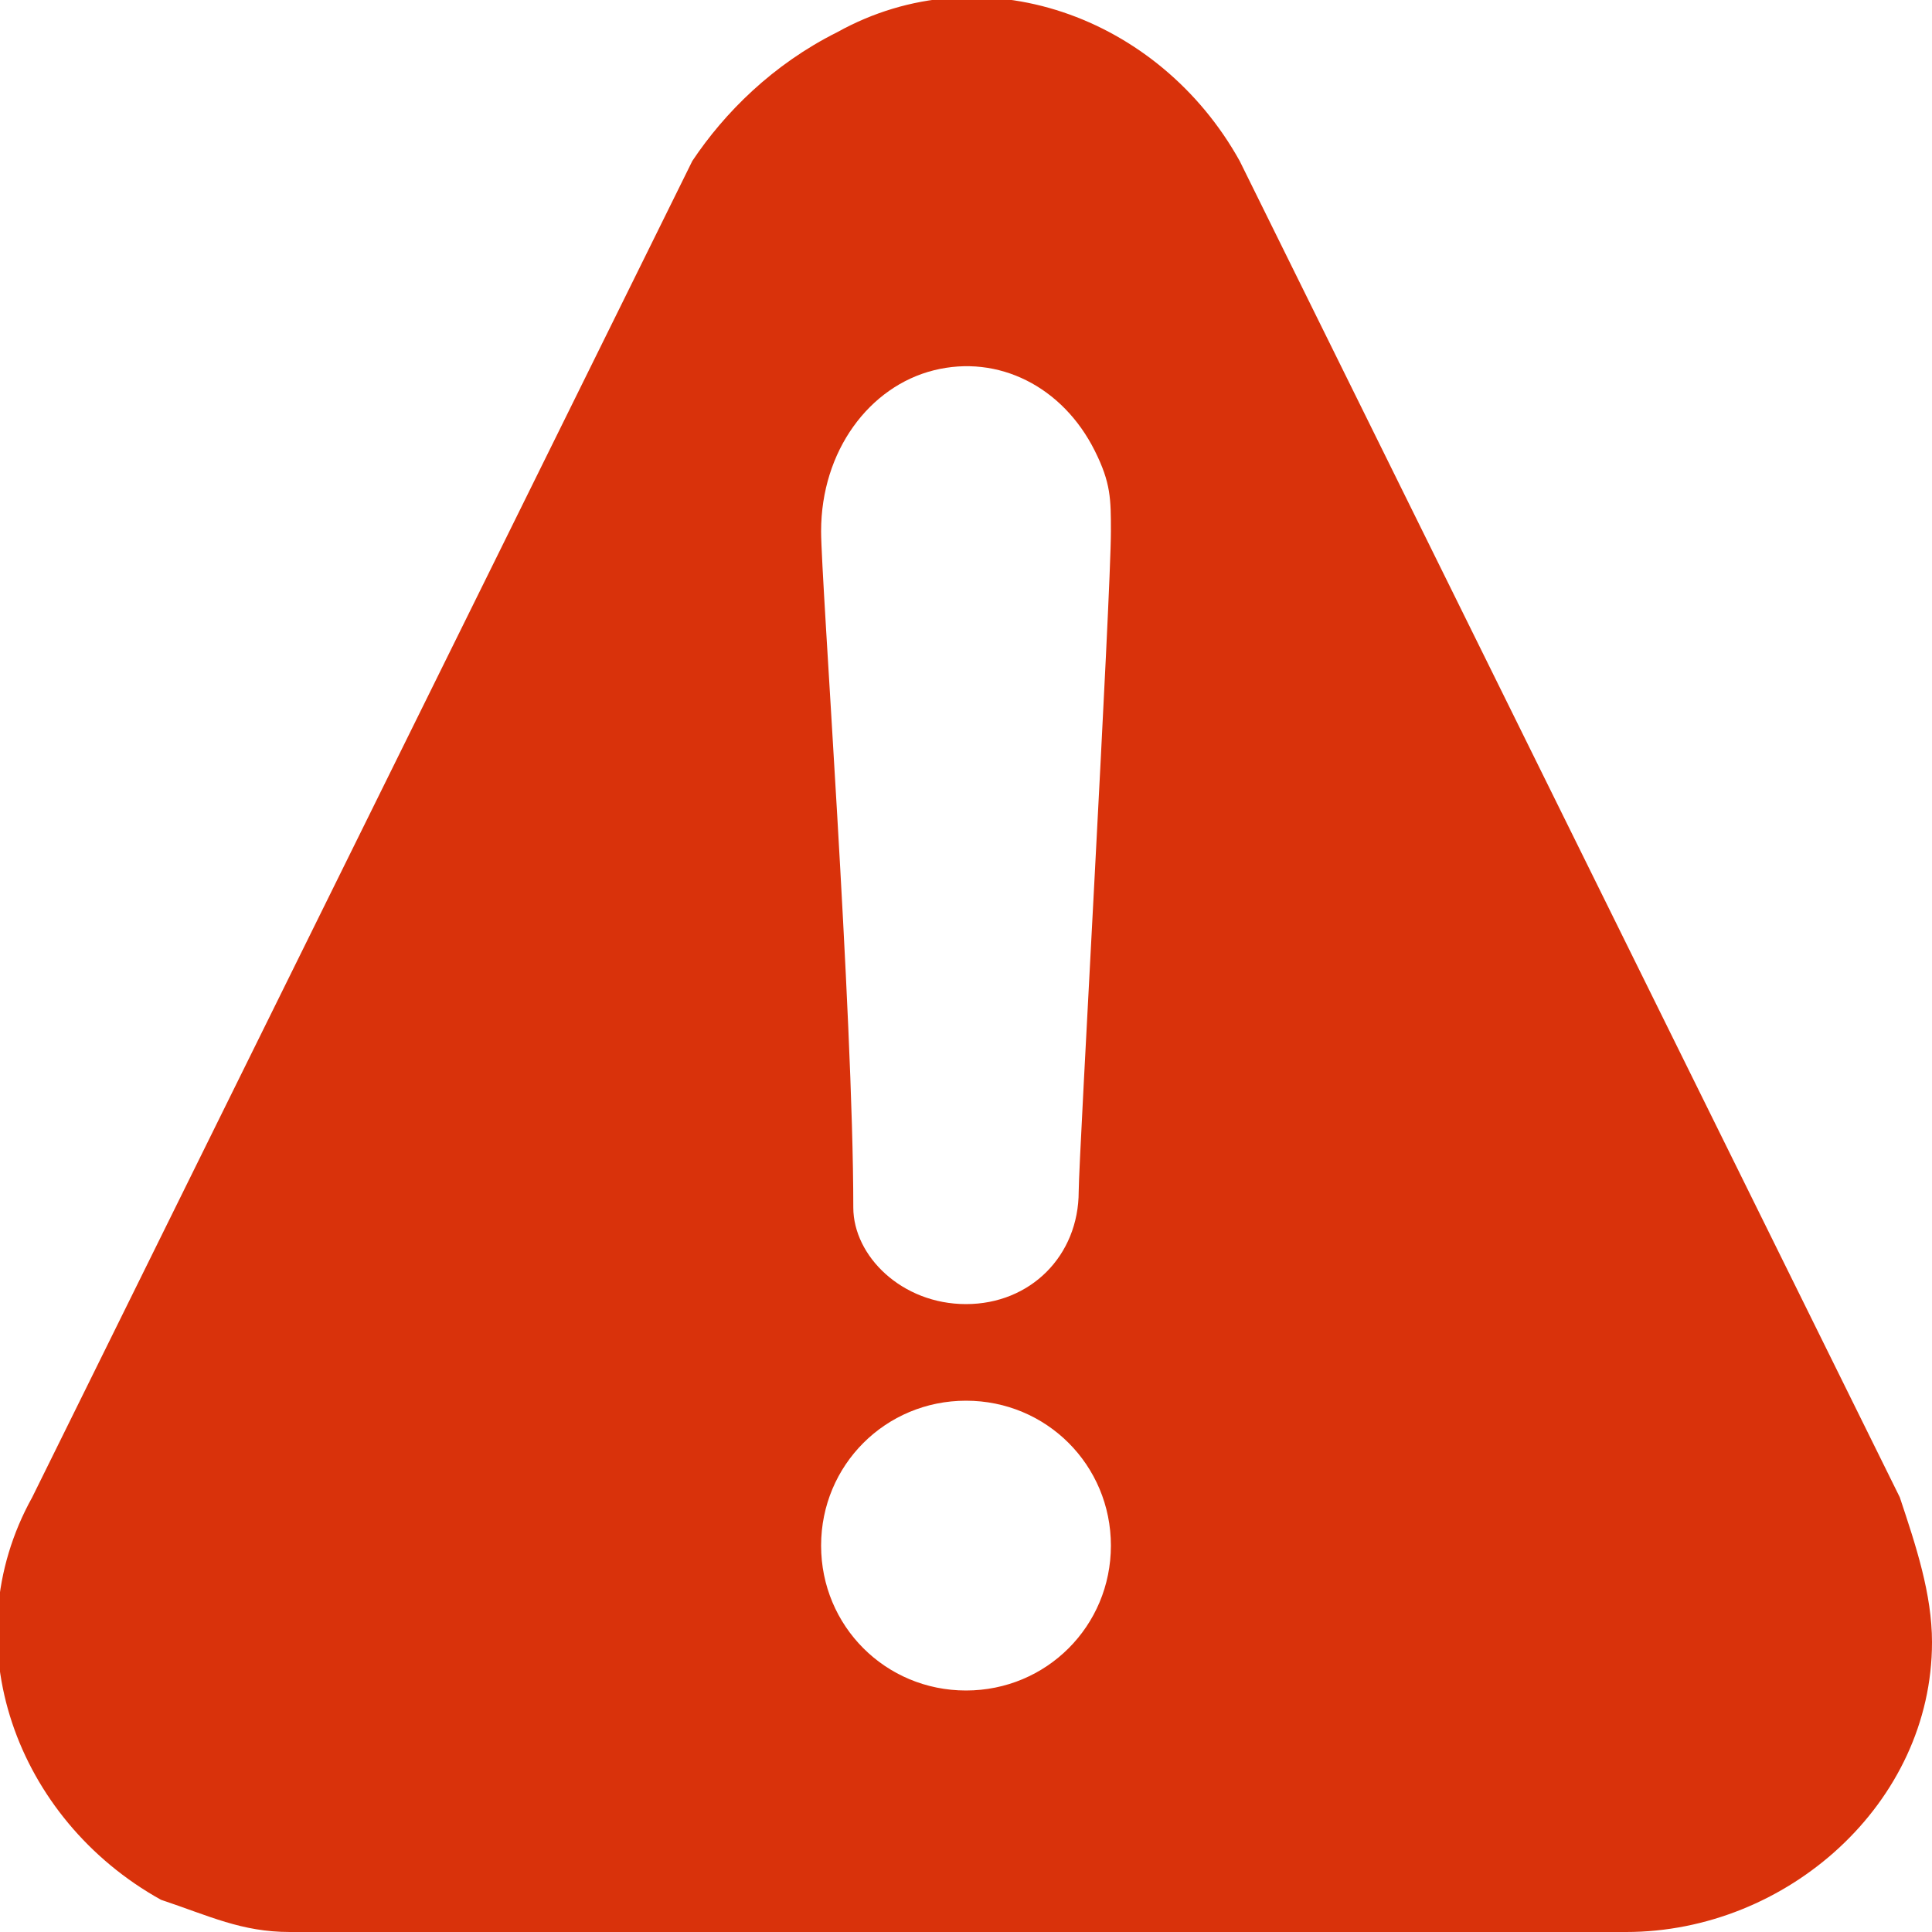 <?xml version="1.0" encoding="utf-8"?>
<!-- Generator: Adobe Illustrator 24.0.2, SVG Export Plug-In . SVG Version: 6.00 Build 0)  -->
<svg version="1.1" id="Layer_1" xmlns="http://www.w3.org/2000/svg" xmlns:xlink="http://www.w3.org/1999/xlink" x="0px" y="0px"
	 viewBox="0 0 12 12" style="enable-background:new 0 0 12 12;" xml:space="preserve">
<style type="text/css">
	.st0{fill:#D9320B;}
</style>
<title>icon_notice_1</title>
<g id="Layer_2_1_">
	<g id="Layer_1-2">
		<g id="그룹_3515">
			<path id="패스_1537" class="st0" d="M11.8,9.3L7.7,1C7.2,0.1,6.1-0.3,5.2,0.2C4.8,0.4,4.5,0.7,4.3,1L0.2,9.3
				c-0.5,0.9-0.1,2,0.8,2.5C1.3,11.9,1.5,12,1.8,12h8.3c1,0,1.9-0.8,1.9-1.8C12,9.9,11.9,9.6,11.8,9.3z M6.9,9.6
				c0,0.5-0.4,0.9-0.9,0.9l0,0c-0.5,0-0.9-0.4-0.9-0.9c0-0.5,0.4-0.9,0.9-0.9S6.9,9.1,6.9,9.6L6.9,9.6L6.9,9.6L6.9,9.6L6.9,9.6z
				 M6.7,7.4c0,0.4-0.3,0.7-0.7,0.7S5.3,7.8,5.3,7.5l0,0c0-1.2-0.2-3.9-0.2-4.2c0-0.5,0.3-0.9,0.7-1s0.8,0.1,1,0.5
				C6.9,3,6.9,3.1,6.9,3.3C6.9,3.7,6.7,7.2,6.7,7.4z"/>
		</g>
	</g>
</g>
</svg>
